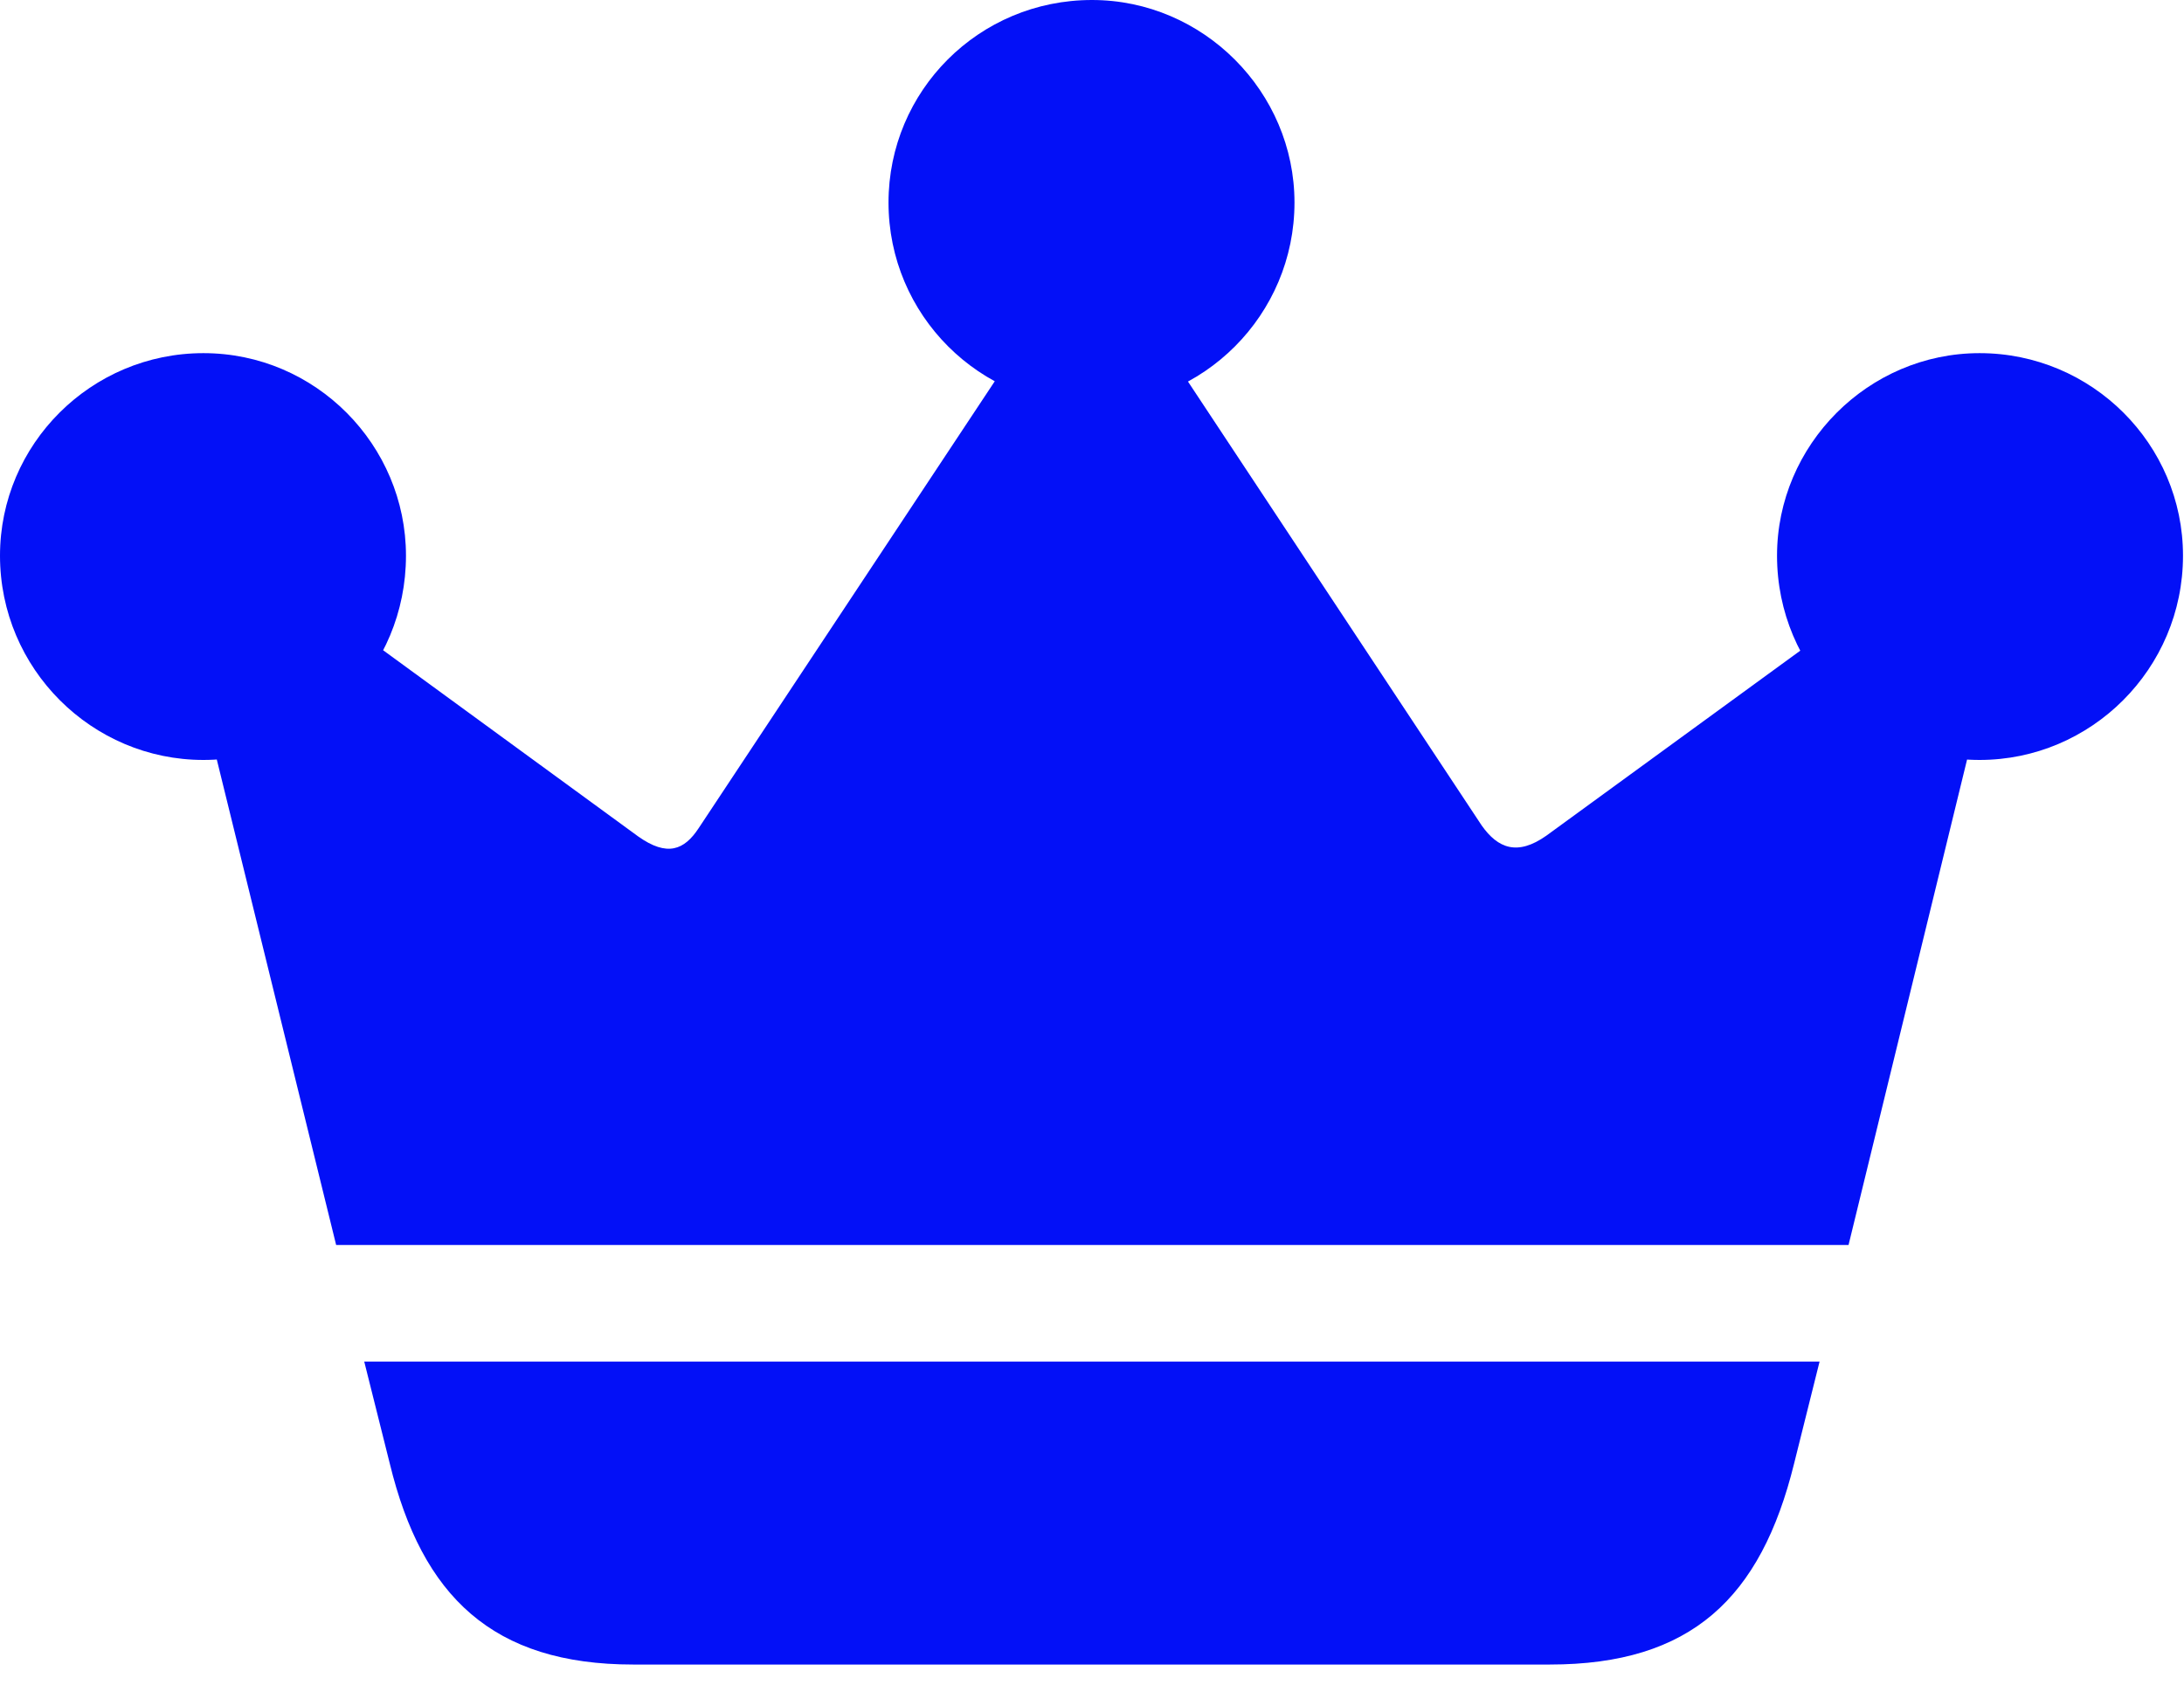 <svg width="35" height="27" viewBox="0 0 35 27" fill="none" xmlns="http://www.w3.org/2000/svg">
<path d="M5.837 21.822L6.247 23.459C6.765 25.587 7.897 26.678 10.147 26.678H24.837C27.101 26.678 28.219 25.614 28.751 23.459L29.16 21.822H5.837ZM5.387 19.954H29.624L32.188 9.452L31.07 8.811L24.782 13.393C24.318 13.721 24.005 13.598 23.745 13.23L17.826 4.283L17.171 4.255L11.198 13.271C10.966 13.625 10.693 13.735 10.229 13.407L4.064 8.906L2.755 9.247L5.387 19.954ZM3.26 12.18C5.06 12.18 6.506 10.72 6.506 8.906C6.506 7.133 5.06 5.66 3.26 5.66C1.459 5.66 0 7.12 0 8.906C0 10.72 1.473 12.18 3.26 12.18ZM17.499 6.506C19.285 6.506 20.745 5.046 20.745 3.246C20.745 1.473 19.285 0 17.499 0C15.685 0 14.239 1.459 14.239 3.246C14.239 5.046 15.698 6.506 17.499 6.506ZM31.724 12.18C33.511 12.18 34.984 10.72 34.984 8.906C34.984 7.12 33.525 5.66 31.724 5.66C29.938 5.66 28.478 7.133 28.478 8.906C28.478 10.72 29.938 12.18 31.724 12.18Z" fill="#0310F7"/>
</svg>
